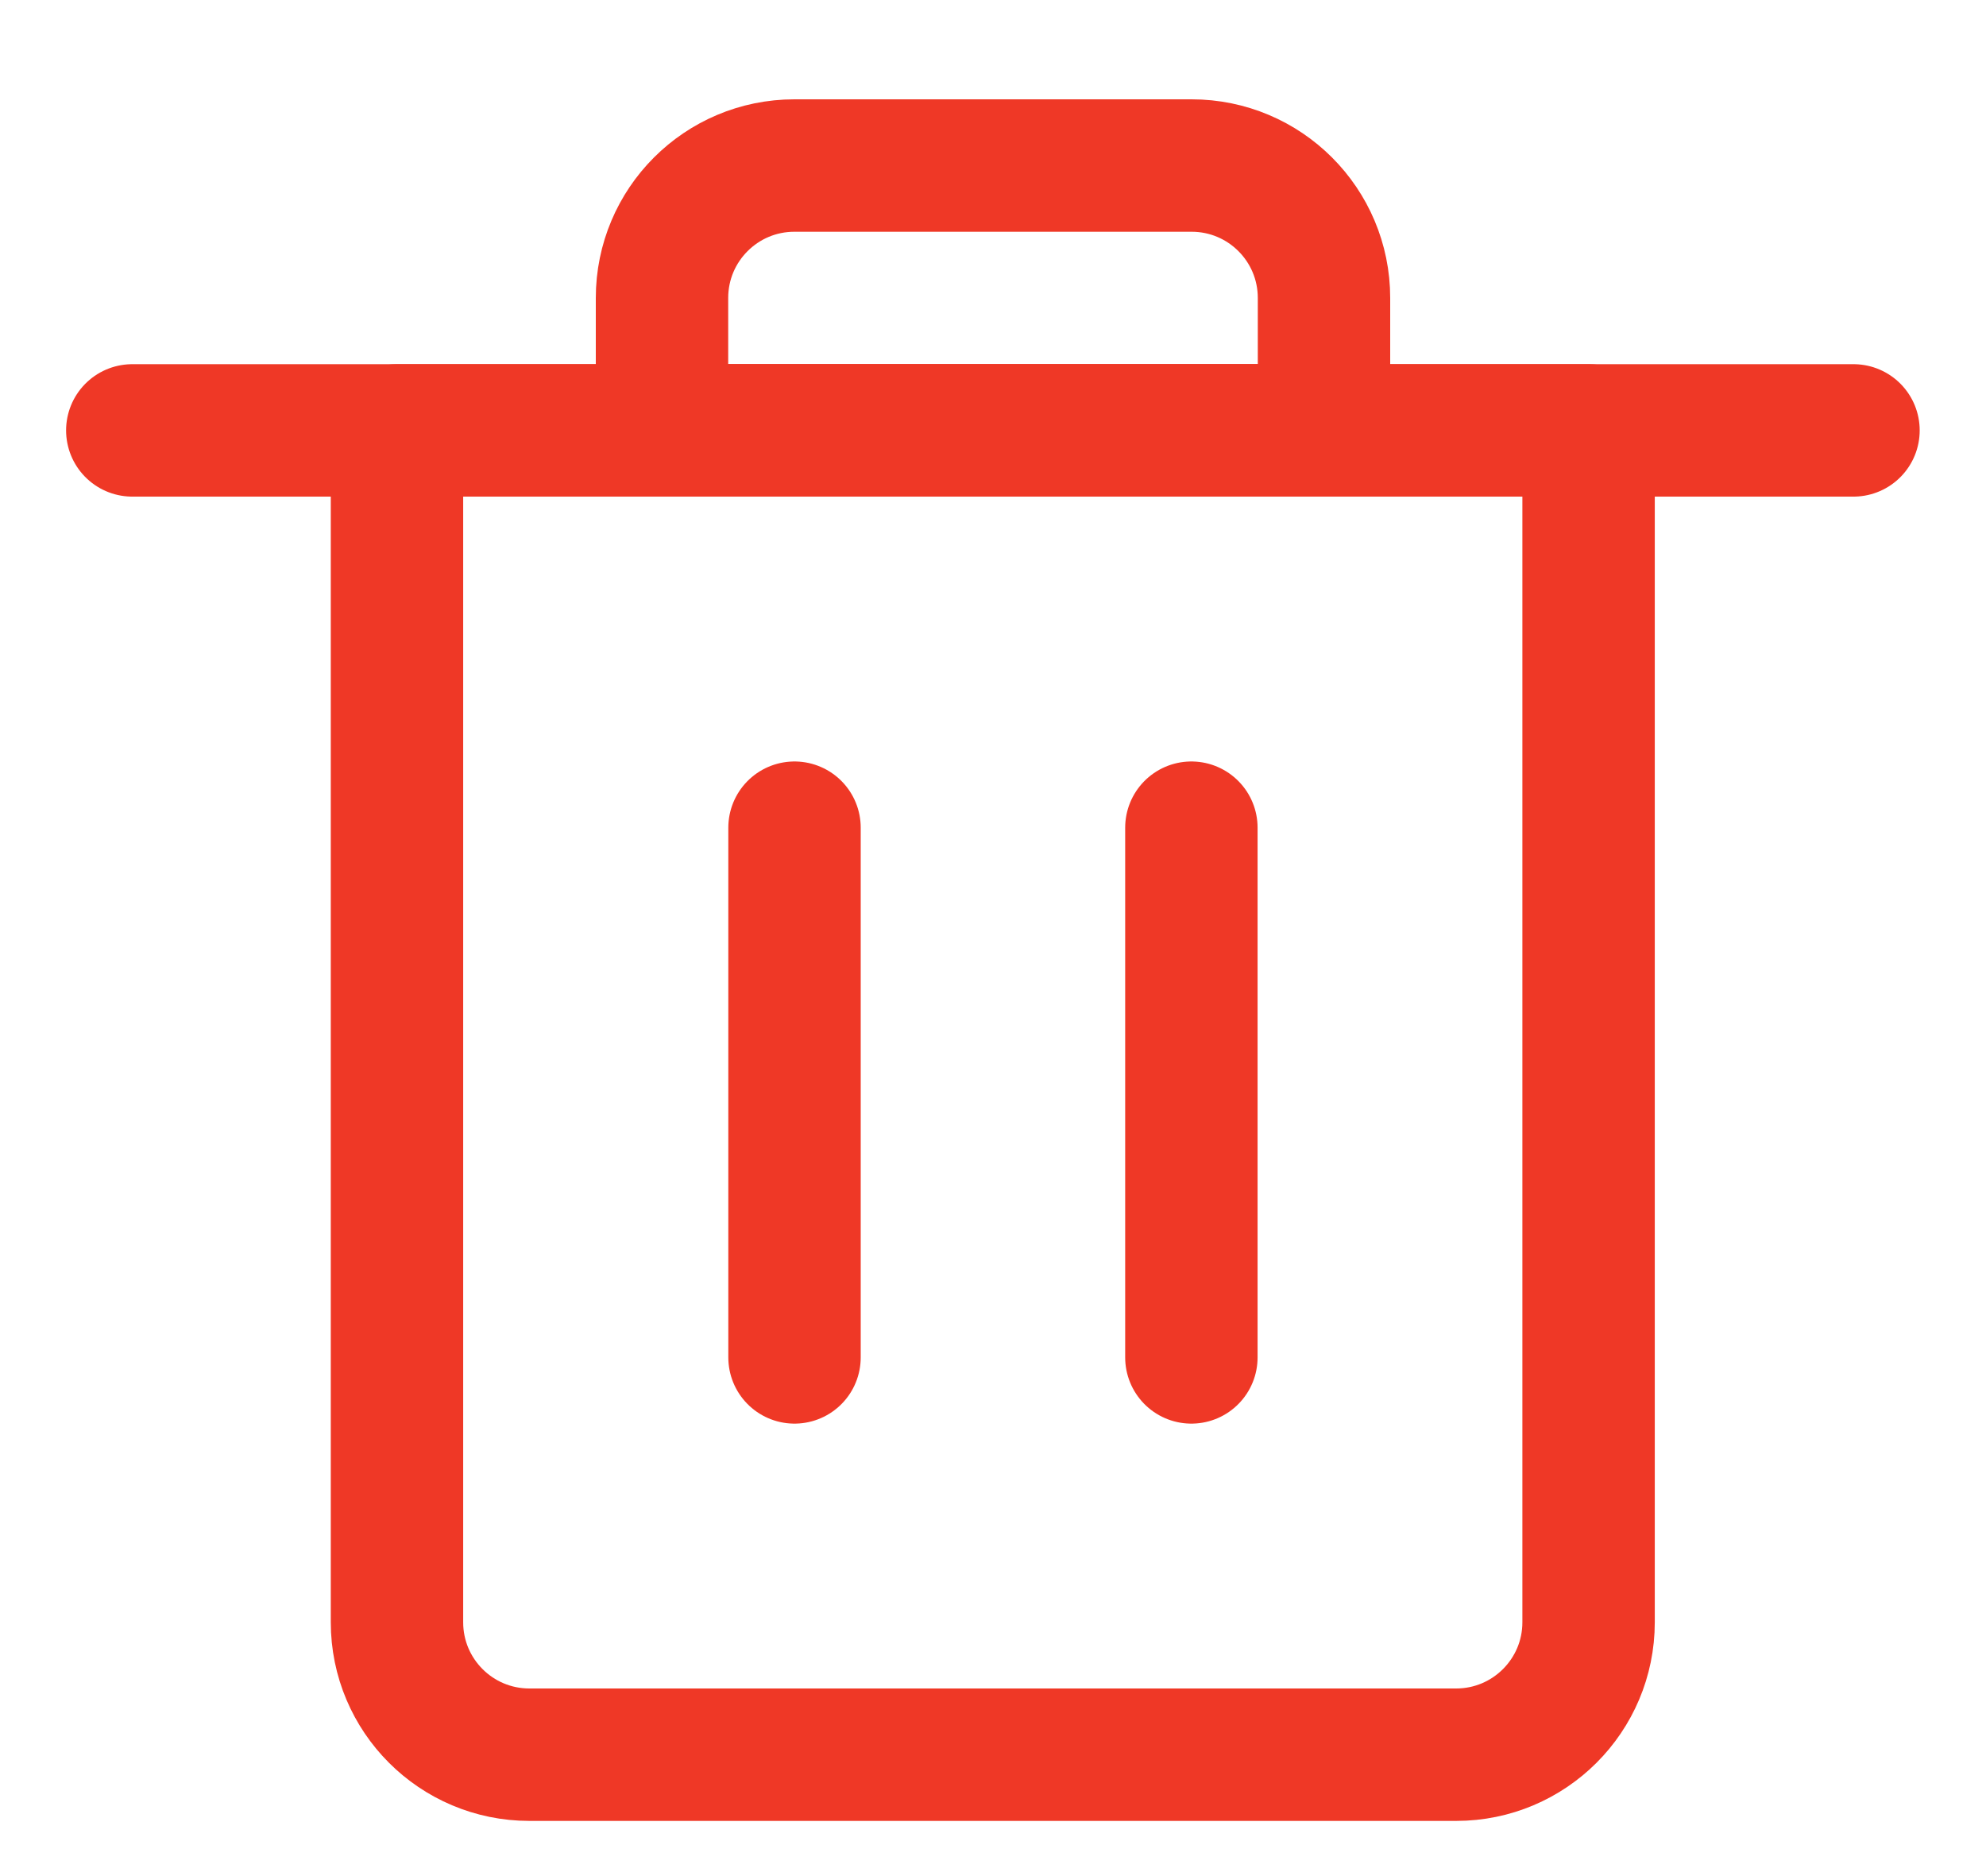 <svg width="18" height="17" viewBox="0 0 18 17" fill="none" xmlns="http://www.w3.org/2000/svg">
<path fill-rule="evenodd" clip-rule="evenodd" d="M13.198 15.9H4.798C4.135 15.9 3.598 15.363 3.598 14.7V3.9H14.398V14.7C14.398 15.363 13.86 15.9 13.198 15.9Z" stroke="#EF3826" stroke-width="1.2" stroke-linecap="round" stroke-linejoin="round"/>
<path d="M7.201 12.3V7.5" stroke="#EF3826" stroke-width="1.2" stroke-linecap="round" stroke-linejoin="round"/>
<path d="M10.798 12.3V7.5" stroke="#EF3826" stroke-width="1.2" stroke-linecap="round" stroke-linejoin="round"/>
<path d="M1.199 3.9H16.799" stroke="#EF3826" stroke-width="1.2" stroke-linecap="round" stroke-linejoin="round"/>
<path fill-rule="evenodd" clip-rule="evenodd" d="M10.8 1.5H7.2C6.537 1.5 6 2.037 6 2.7V3.9H12V2.7C12 2.037 11.463 1.5 10.8 1.5Z" stroke="#EF3826" stroke-width="1.2" stroke-linecap="round" stroke-linejoin="round"/>
</svg>
